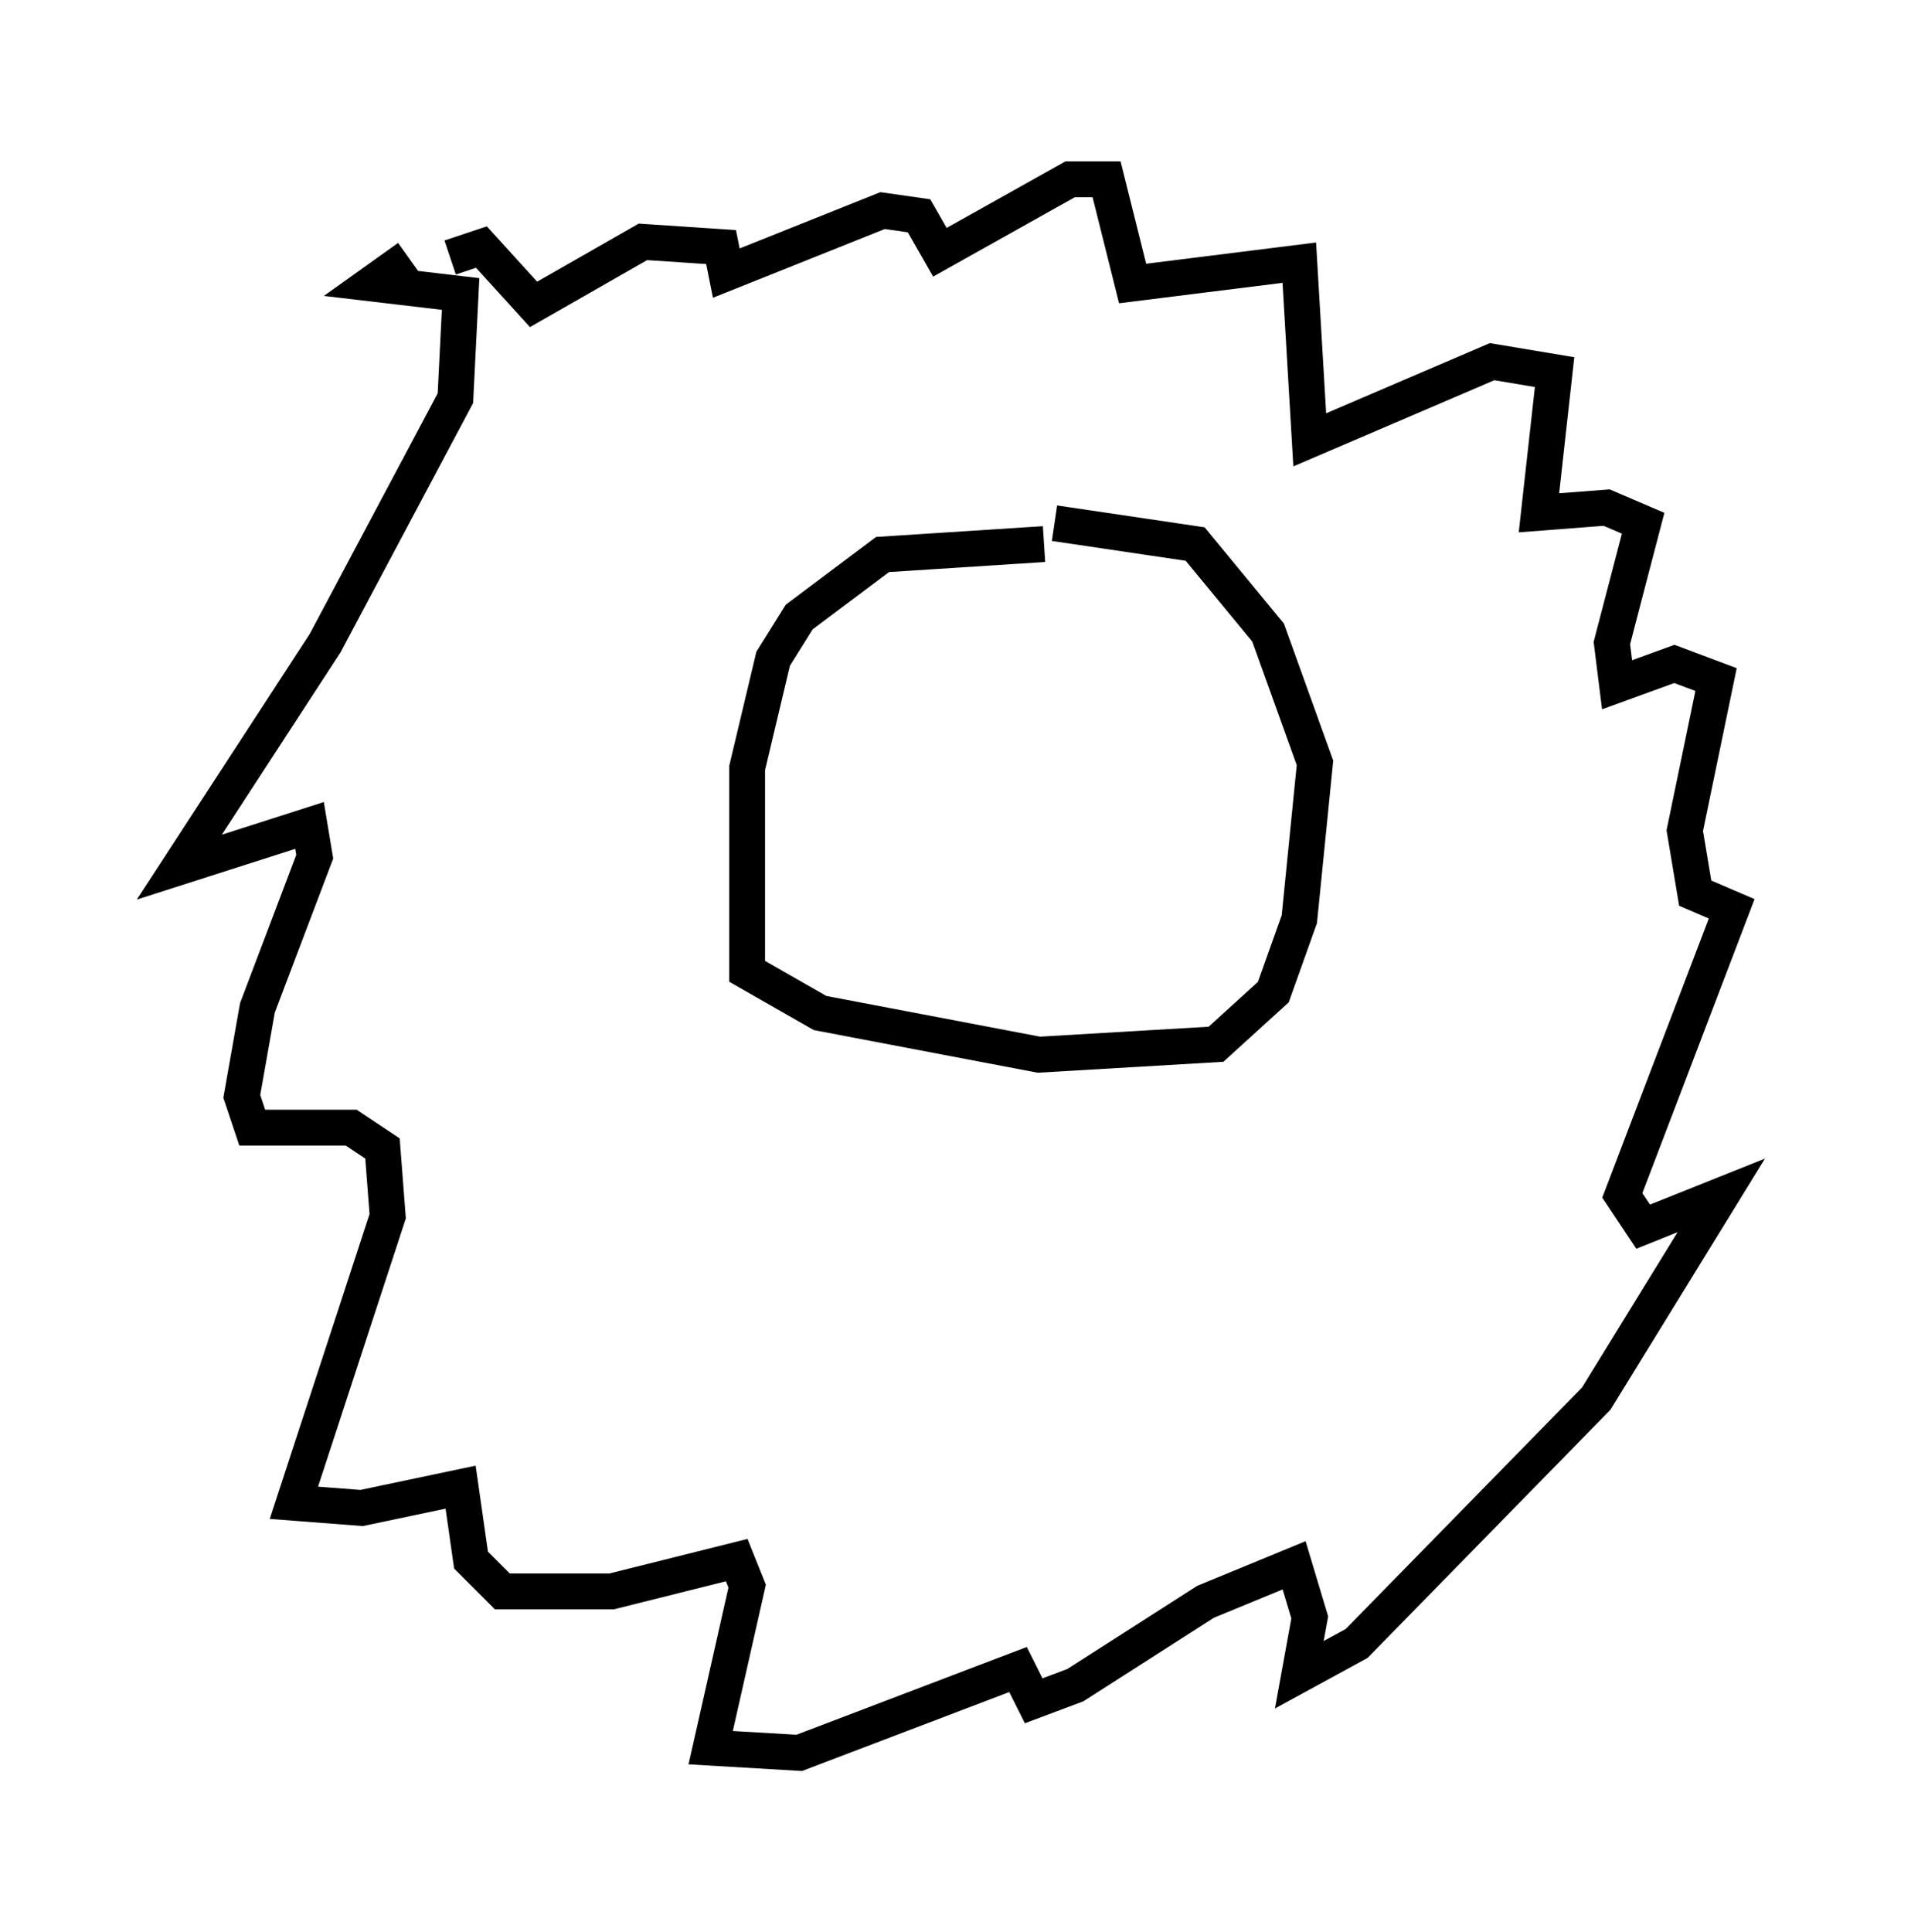 <?xml version="1.0" encoding="utf-8" ?>
<svg baseProfile="full" height="53.866" version="1.1" width="53.285" xmlns="http://www.w3.org/2000/svg" xmlns:ev="http://www.w3.org/2001/xml-events" xmlns:xlink="http://www.w3.org/1999/xlink"><defs /><rect fill="white" height="53.866" width="53.285" x="0" y="0" /><path d="M13.57, 7.179 m-2.179, 0.0 l-1.017, 0.726 2.469, 0.291 l-0.145, 2.905 -3.631, 6.827 l-4.067, 6.246 3.631, -1.162 l0.145, 0.872 -1.598, 4.212 l-0.436, 2.469 0.291, 0.872 l2.76, 0.0 0.872, 0.581 l0.145, 1.888 -2.615, 7.989 l1.888, 0.145 2.76, -0.581 l0.291, 2.034 0.872, 0.872 l3.05, 0.0 3.486, -0.872 l0.291, 0.726 -1.017, 4.503 l2.469, 0.145 6.101, -2.324 l0.436, 0.872 1.162, -0.436 l3.631, -2.324 2.469, -1.017 l0.436, 1.453 -0.291, 1.598 l1.598, -0.872 6.682, -6.827 l3.486, -5.665 -2.179, 0.872 l-0.581, -0.872 3.05, -7.989 l-1.017, -0.436 -0.291, -1.743 l0.872, -4.212 -1.162, -0.436 l-1.598, 0.581 -0.145, -1.162 l0.872, -3.341 -1.017, -0.436 l-1.888, 0.145 0.436, -3.922 l-1.743, -0.291 -5.084, 2.179 l-0.291, -4.939 -4.648, 0.581 l-0.726, -2.905 -1.017, 0.0 l-3.631, 2.034 -0.581, -1.017 l-1.017, -0.145 -4.358, 1.743 l-0.145, -0.726 -2.179, -0.145 l-3.05, 1.743 -1.453, -1.598 l-0.872, 0.291 m16.559, 7.989 l-4.503, 0.291 -2.324, 1.743 l-0.726, 1.162 -0.726, 3.05 l0.0, 5.665 2.034, 1.162 l6.101, 1.162 4.939, -0.291 l1.598, -1.453 0.726, -2.034 l0.436, -4.358 -1.307, -3.631 l-2.034, -2.469 -3.922, -0.581 " fill="none" stroke="black" stroke-width="1" /></svg>